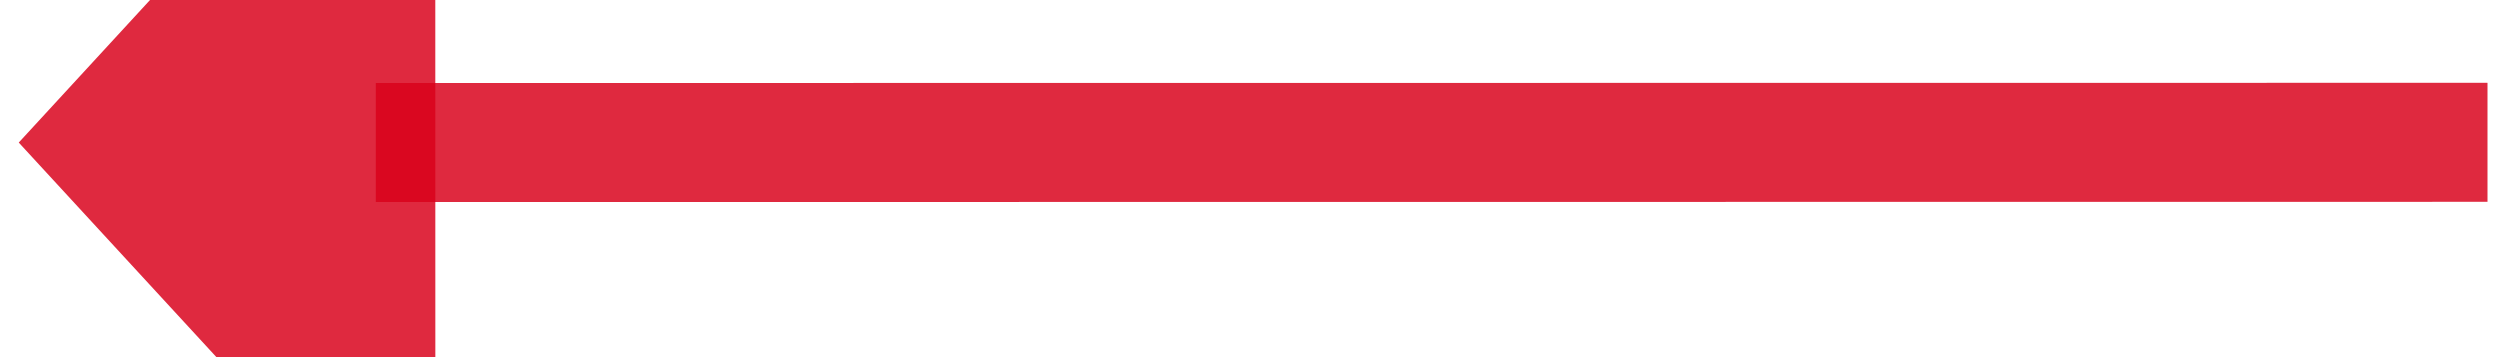 ﻿<?xml version="1.0" encoding="utf-8"?>
<svg version="1.1" xmlns:xlink="http://www.w3.org/1999/xlink" width="42px" height="6px" viewBox="518 196  42 6" xmlns="http://www.w3.org/2000/svg">
  <g transform="matrix(0.964 0.265 -0.265 0.964 72.059 -135.796 )">
    <path d="M 559 193  L 524.785 202.409  " stroke-width="2" stroke="#d9001b" fill="none" stroke-opacity="0.839" />
    <path d="M 523.734 194.816  L 519 204  L 527.765 209.472  L 523.734 194.816  Z " fill-rule="nonzero" fill="#d9001b" stroke="none" fill-opacity="0.839" />
  </g>
</svg>